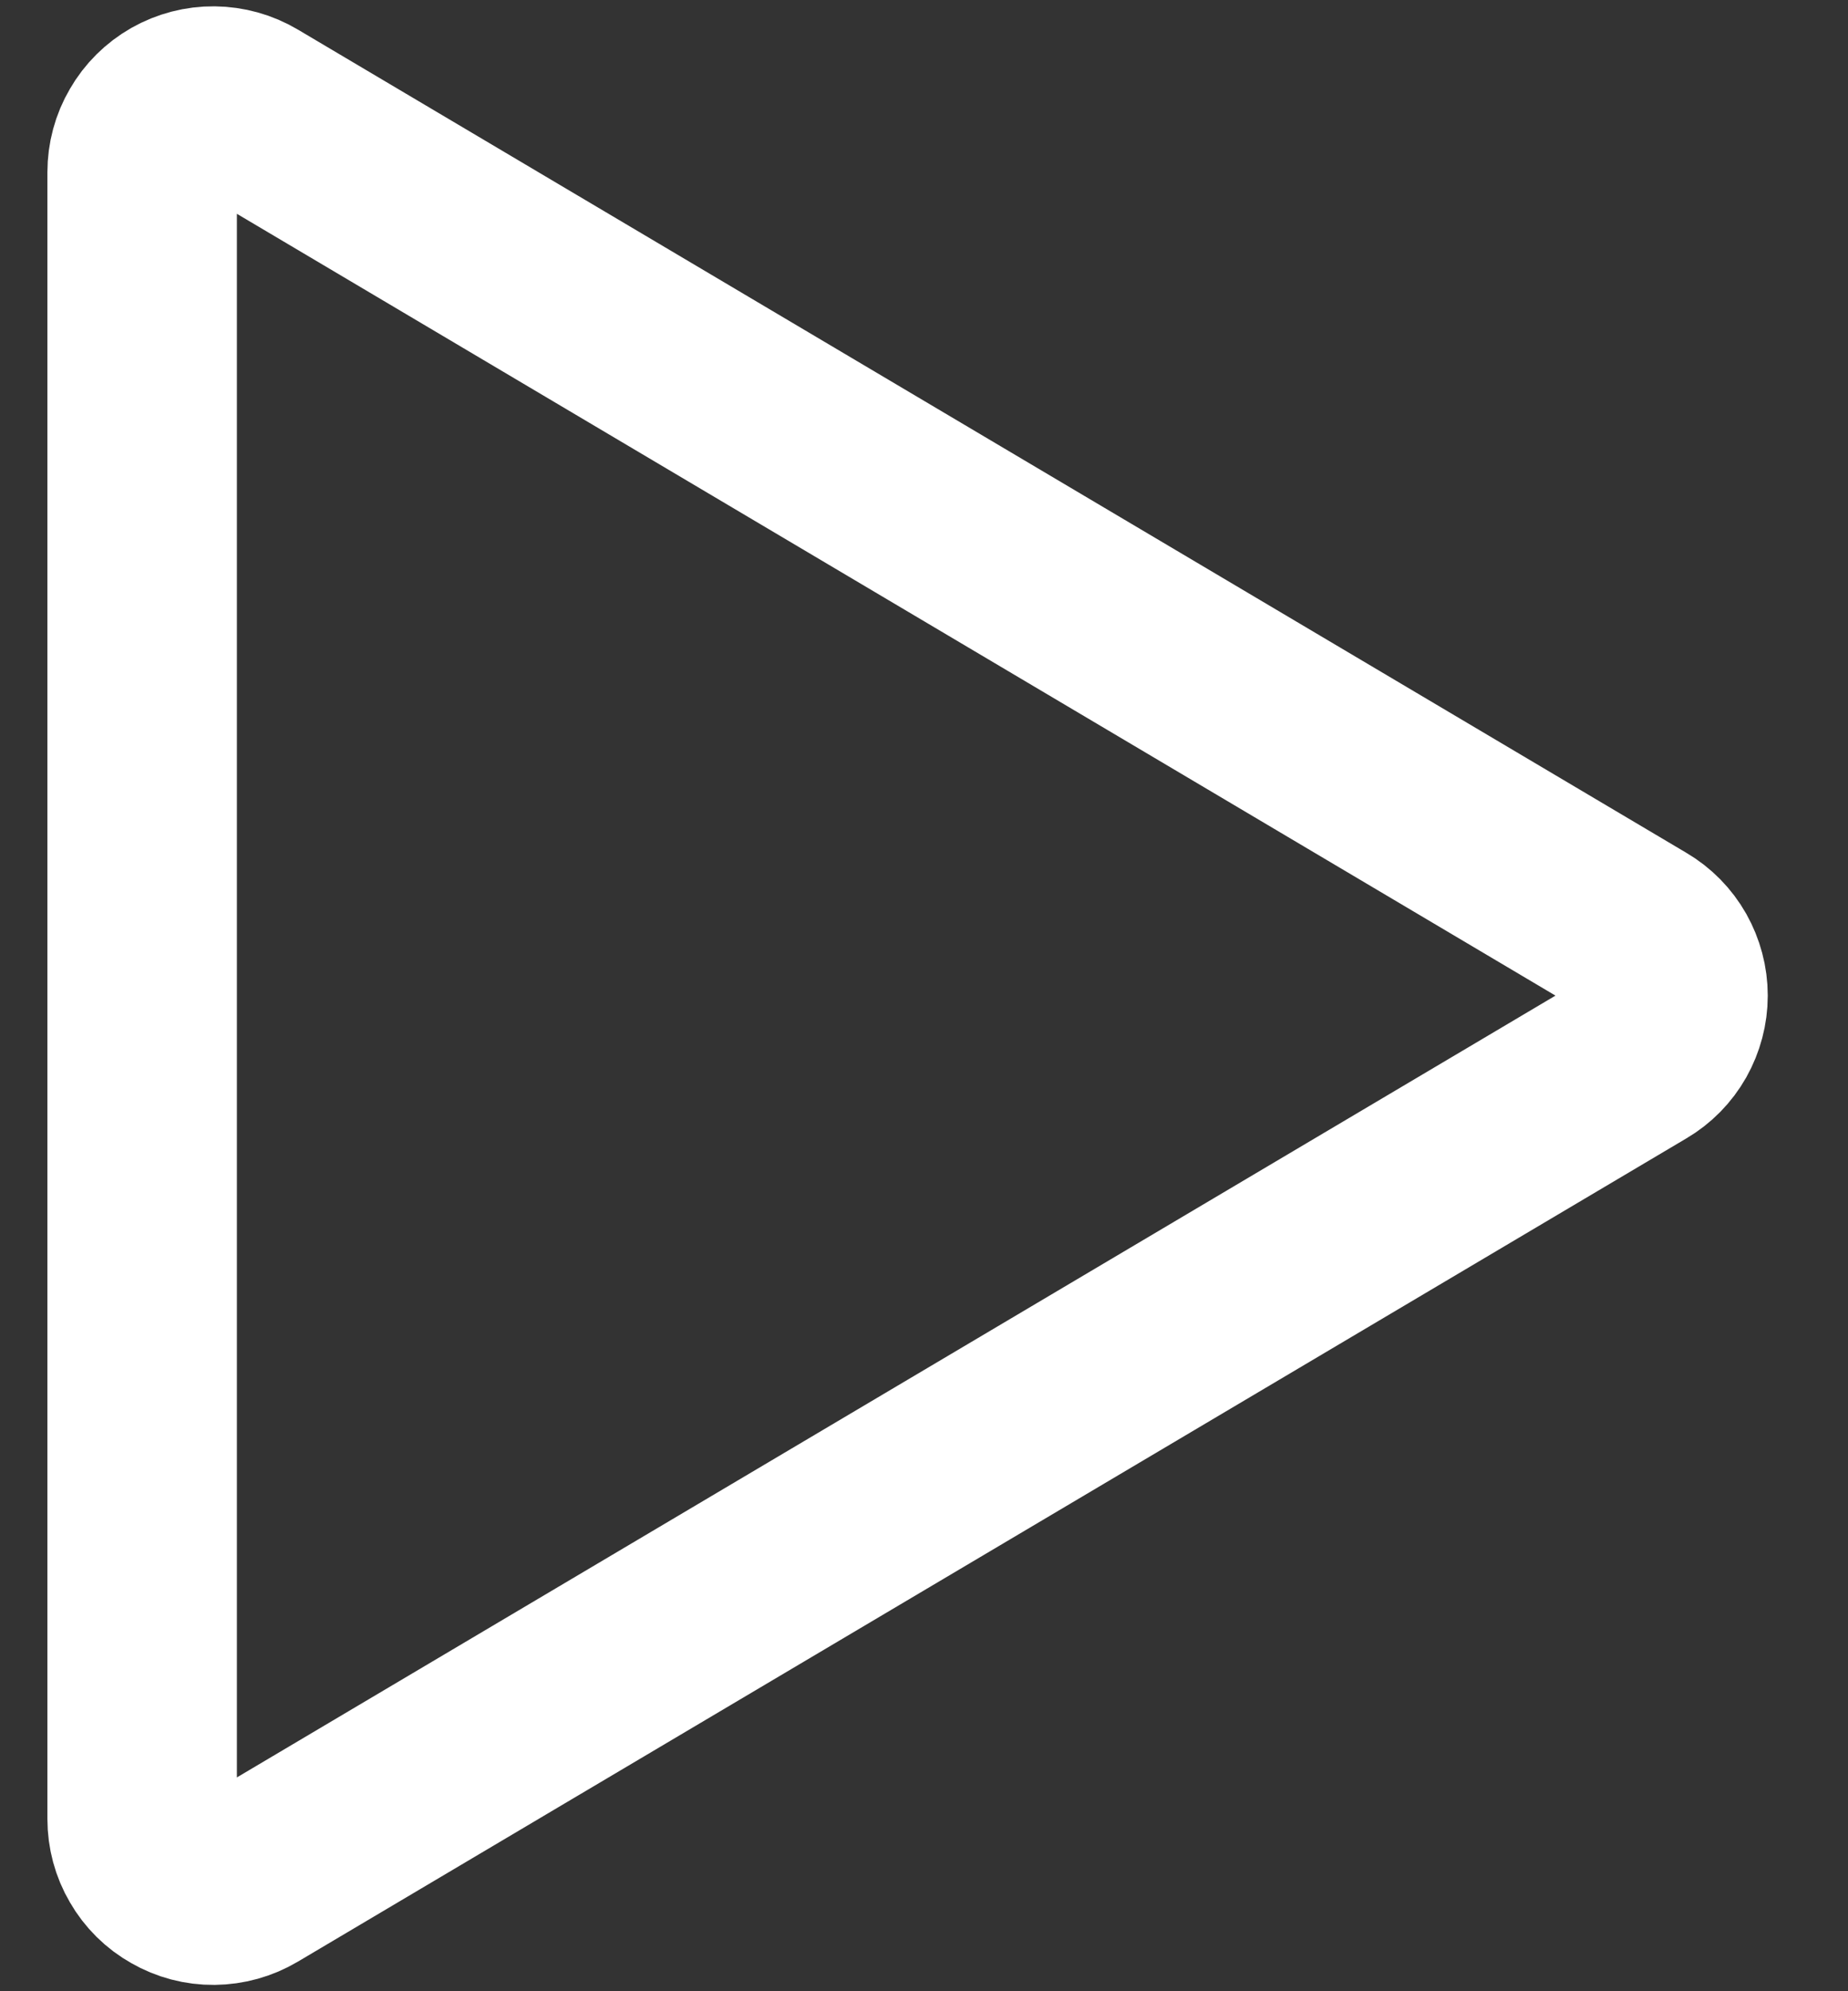 <svg width="13" height="14" viewBox="0 0 13 14" fill="none" xmlns="http://www.w3.org/2000/svg">
<rect x="0" y="0" width="13" height="14" fill="#333333" stroke="none"/>
<path d="M1.755 0.781C1.679 0.736 1.593 0.712 1.504 0.711C1.416 0.71 1.329 0.733 1.253 0.776C1.176 0.82 1.112 0.883 1.068 0.96C1.023 1.036 1 1.123 1 1.211V12.789C1 12.877 1.023 12.964 1.068 13.04C1.112 13.117 1.176 13.18 1.253 13.223C1.329 13.267 1.416 13.29 1.504 13.289C1.593 13.288 1.679 13.264 1.755 13.219L11.524 7.43C11.599 7.386 11.661 7.323 11.704 7.247C11.746 7.172 11.769 7.087 11.769 7C11.769 6.913 11.746 6.828 11.704 6.753C11.661 6.677 11.599 6.614 11.524 6.57L1.755 0.781Z" stroke="white" stroke-width="1.333" stroke-linecap="round" stroke-linejoin="round"/>
</svg>
